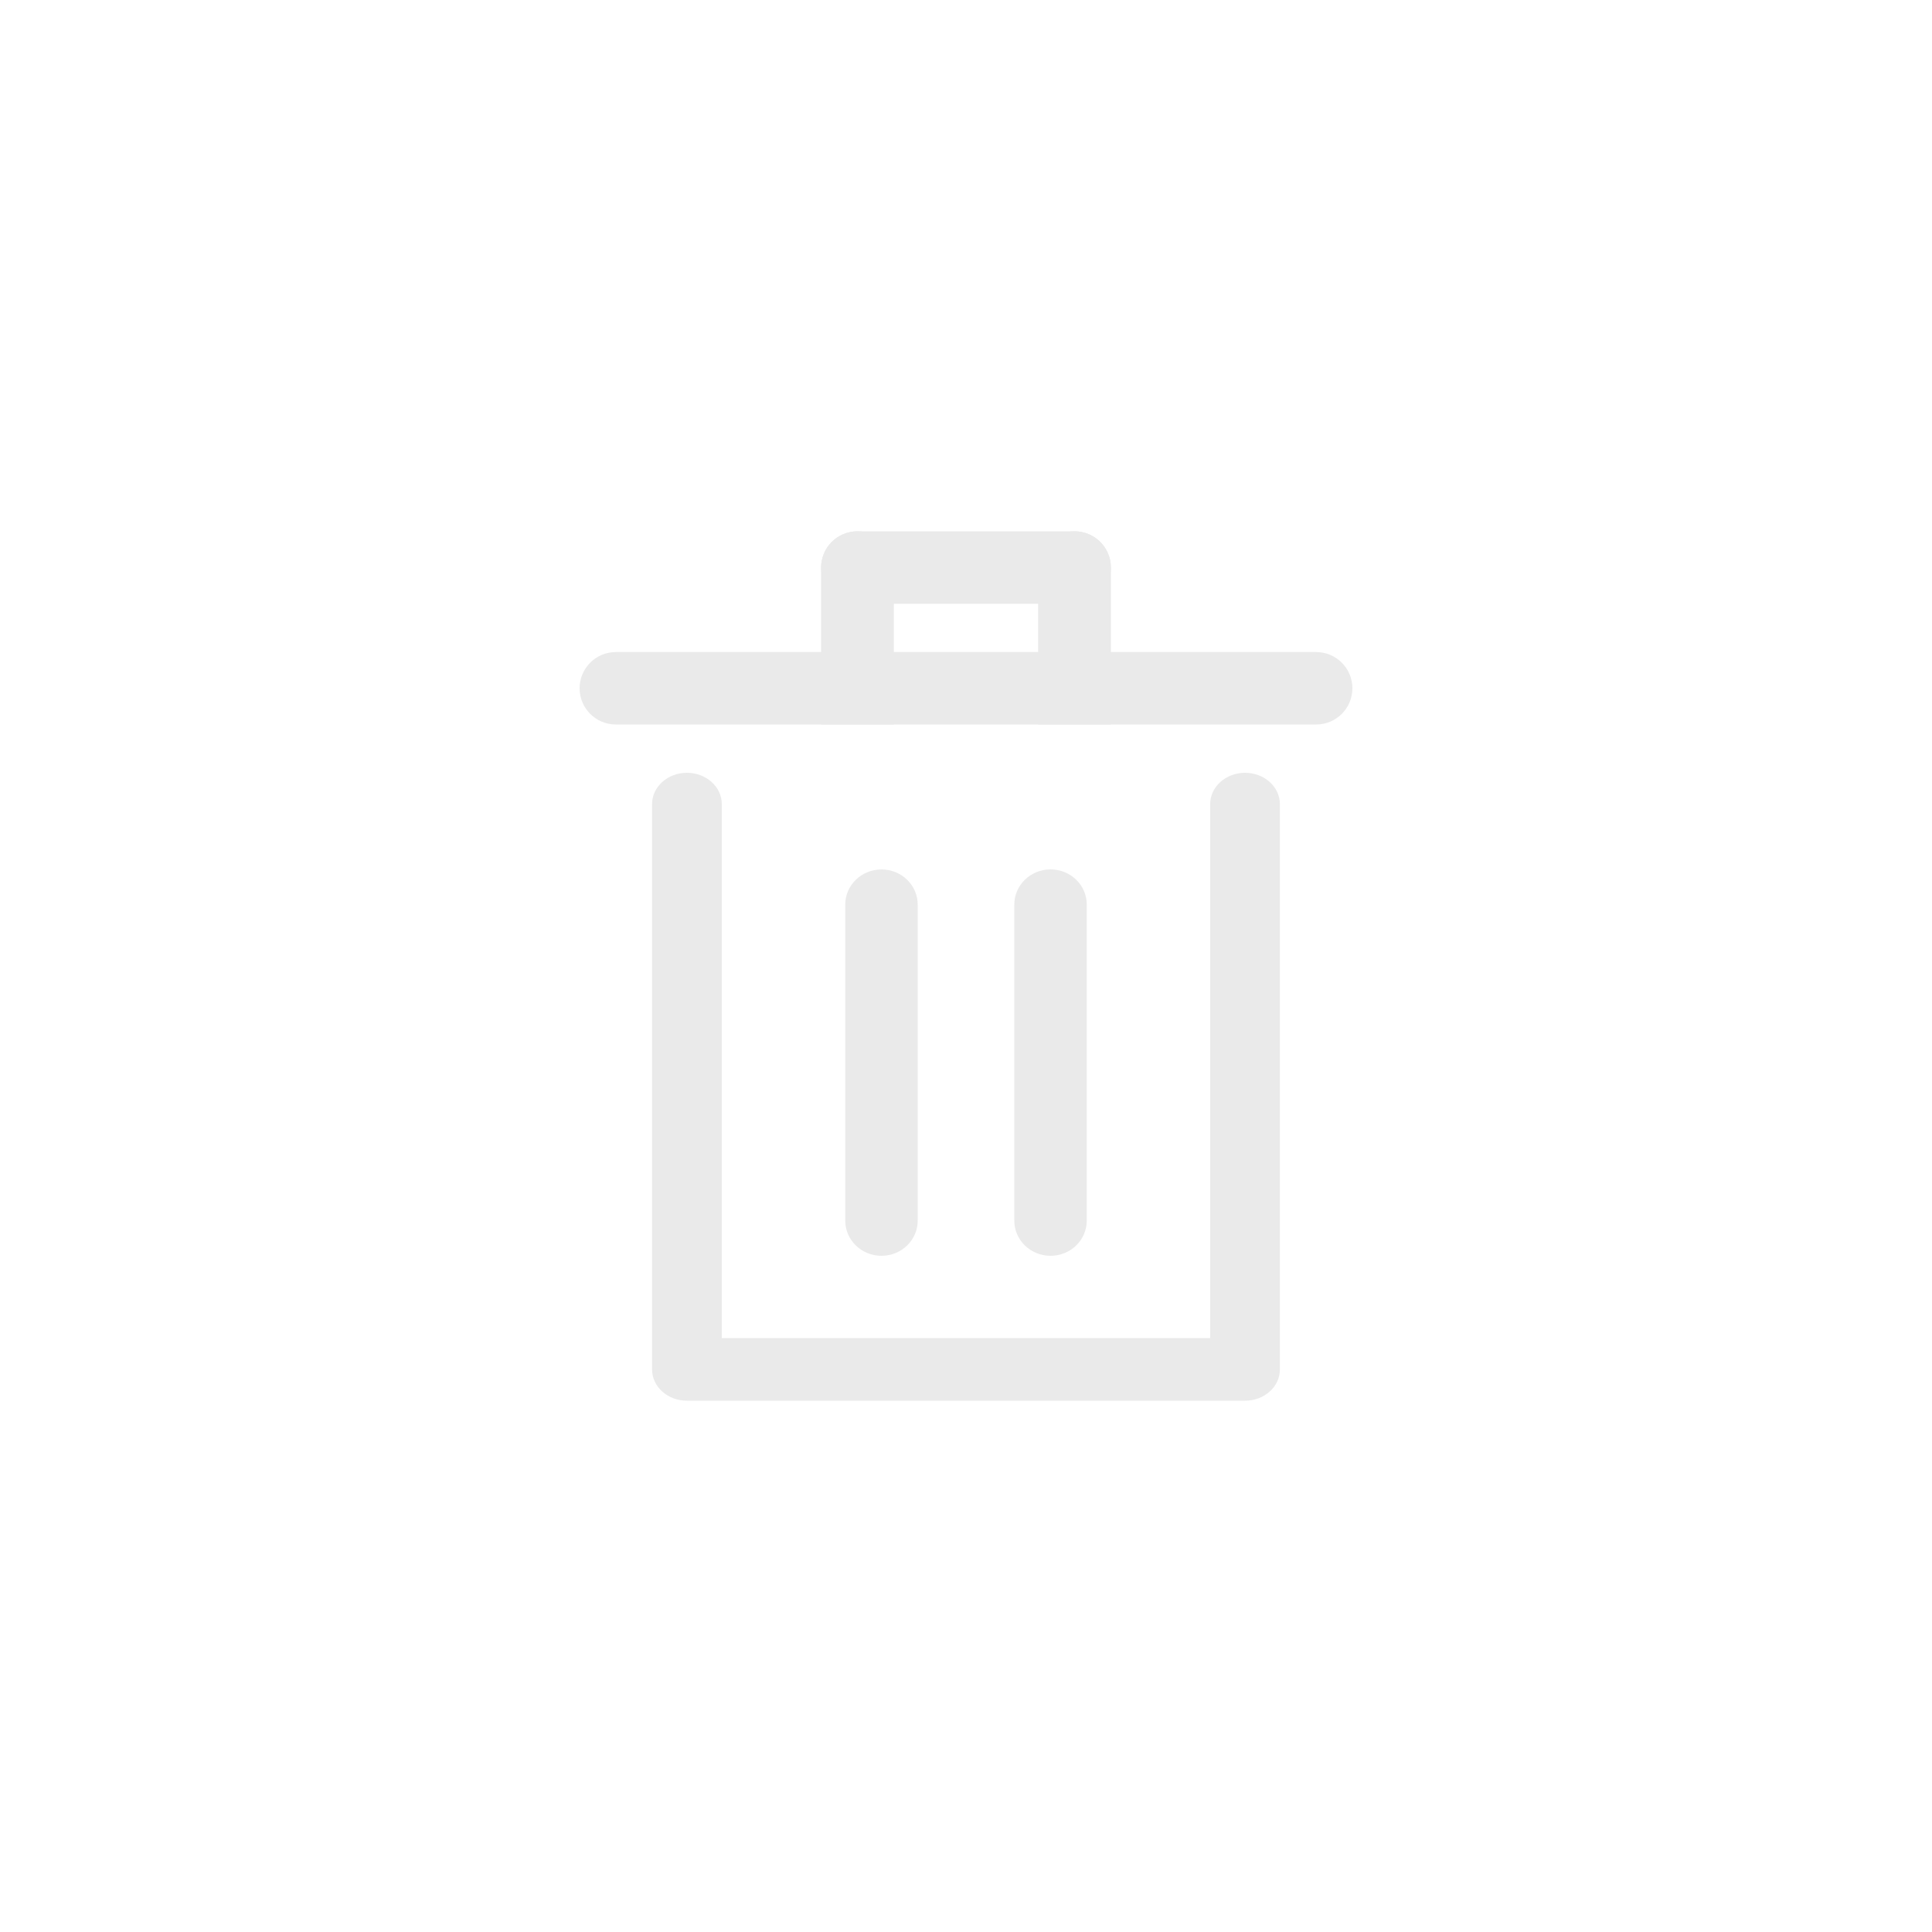 <?xml version="1.0" encoding="utf-8"?>
<!-- Generator: Adobe Illustrator 24.1.1, SVG Export Plug-In . SVG Version: 6.00 Build 0)  -->
<svg version="1.1" id="Слой_1" xmlns="http://www.w3.org/2000/svg" xmlns:xlink="http://www.w3.org/1999/xlink" x="0px" y="0px"
	 width="40px" height="40px" viewBox="0 0 40 40" style="enable-background:new 0 0 40 40;" xml:space="preserve">
<style type="text/css">
	.st0{fill:#EAEAEA;}
</style>
<g>
	<path class="st0" d="M18.25,26c-0.414,0-0.75-0.326-0.75-0.727v-6.545c0-0.402,0.336-0.727,0.75-0.727
		c0.415,0,0.75,0.326,0.75,0.727v6.545C19,25.674,18.665,26,18.25,26z"/>
	<path class="st0" d="M21.75,26C21.336,26,21,25.674,21,25.273v-6.545C21,18.326,21.336,18,21.75,18c0.415,0,0.75,0.326,0.75,0.727
		v6.545C22.5,25.674,22.165,26,21.75,26z"/>
	<path class="st0" d="M25.778,29H14.222c-0.399,0-0.722-0.29-0.722-0.649V16.649C13.5,16.29,13.823,16,14.222,16
		c0.399,0,0.722,0.29,0.722,0.649v11.054h10.111V16.649c0-0.358,0.323-0.649,0.722-0.649c0.399,0,0.722,0.29,0.722,0.649v11.703
		C26.5,28.71,26.176,29,25.778,29z"/>
	<path class="st0" d="M18.507,15H17v-3.247C17,11.337,17.337,11,17.753,11l0,0c0.416,0,0.753,0.337,0.753,0.753V15z"/>
	<path class="st0" d="M23,15h-1.507v-3.247c0-0.416,0.337-0.753,0.753-0.753l0,0C22.663,11,23,11.337,23,11.753V15z"/>
	<path class="st0" d="M22.25,12.5h-4.5c-0.414,0-0.75-0.336-0.75-0.75v0c0-0.414,0.336-0.75,0.75-0.75h4.5
		c0.414,0,0.75,0.336,0.75,0.75v0C23,12.164,22.664,12.5,22.25,12.5z"/>
	<path class="st0" d="M27.25,15h-14.5C12.336,15,12,14.664,12,14.25v0c0-0.414,0.336-0.75,0.75-0.75h14.5
		c0.414,0,0.75,0.336,0.75,0.75v0C28,14.664,27.664,15,27.25,15z"/>
</g>
</svg>
